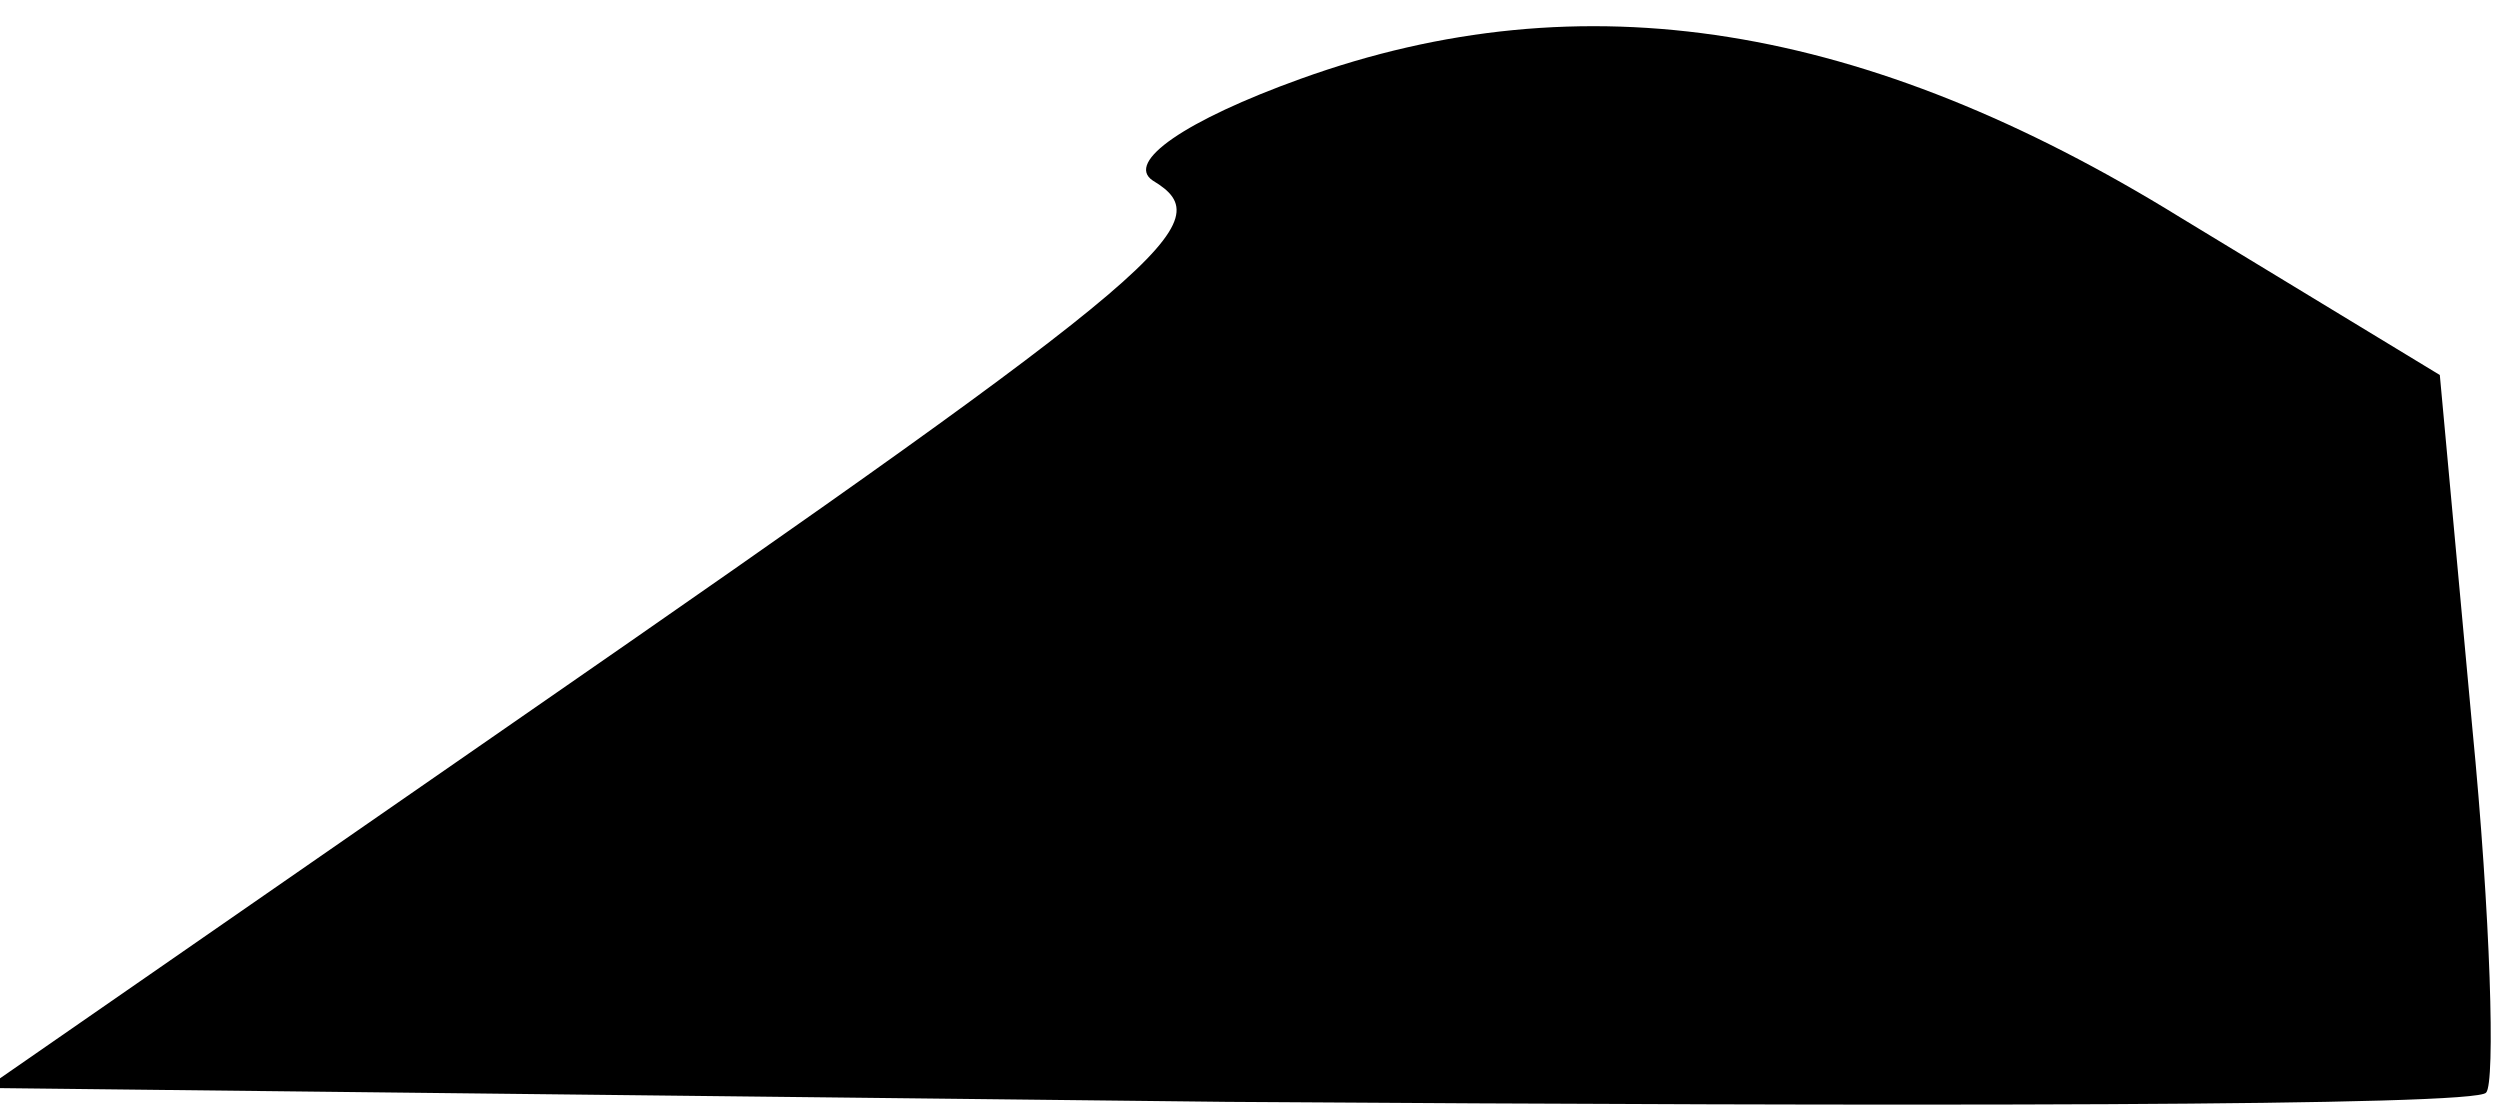 <?xml version="1.0" standalone="no"?>
<!DOCTYPE svg PUBLIC "-//W3C//DTD SVG 20010904//EN"
 "http://www.w3.org/TR/2001/REC-SVG-20010904/DTD/svg10.dtd">
<svg version="1.0" xmlns="http://www.w3.org/2000/svg"
 width="54pt" height="24pt" viewBox="0 0 54 24"
 preserveAspectRatio="xMidYMid meet">
<g transform="translate(0,24) scale(0.1,-0.1)"
fill="#000000" stroke="none">
<path fill="#000000" stroke="none" d="M281 223 c-25 -9 -38 -18 -32 -22 15
-9 5 -18 -138 -117 l-114 -79 268 -3 c147 -1 270 -1 272 2 2 2 1 38 -3 79 l-7
76 -56 34 c-68 42 -129 52 -190 30z"/>
</g>
</svg>
